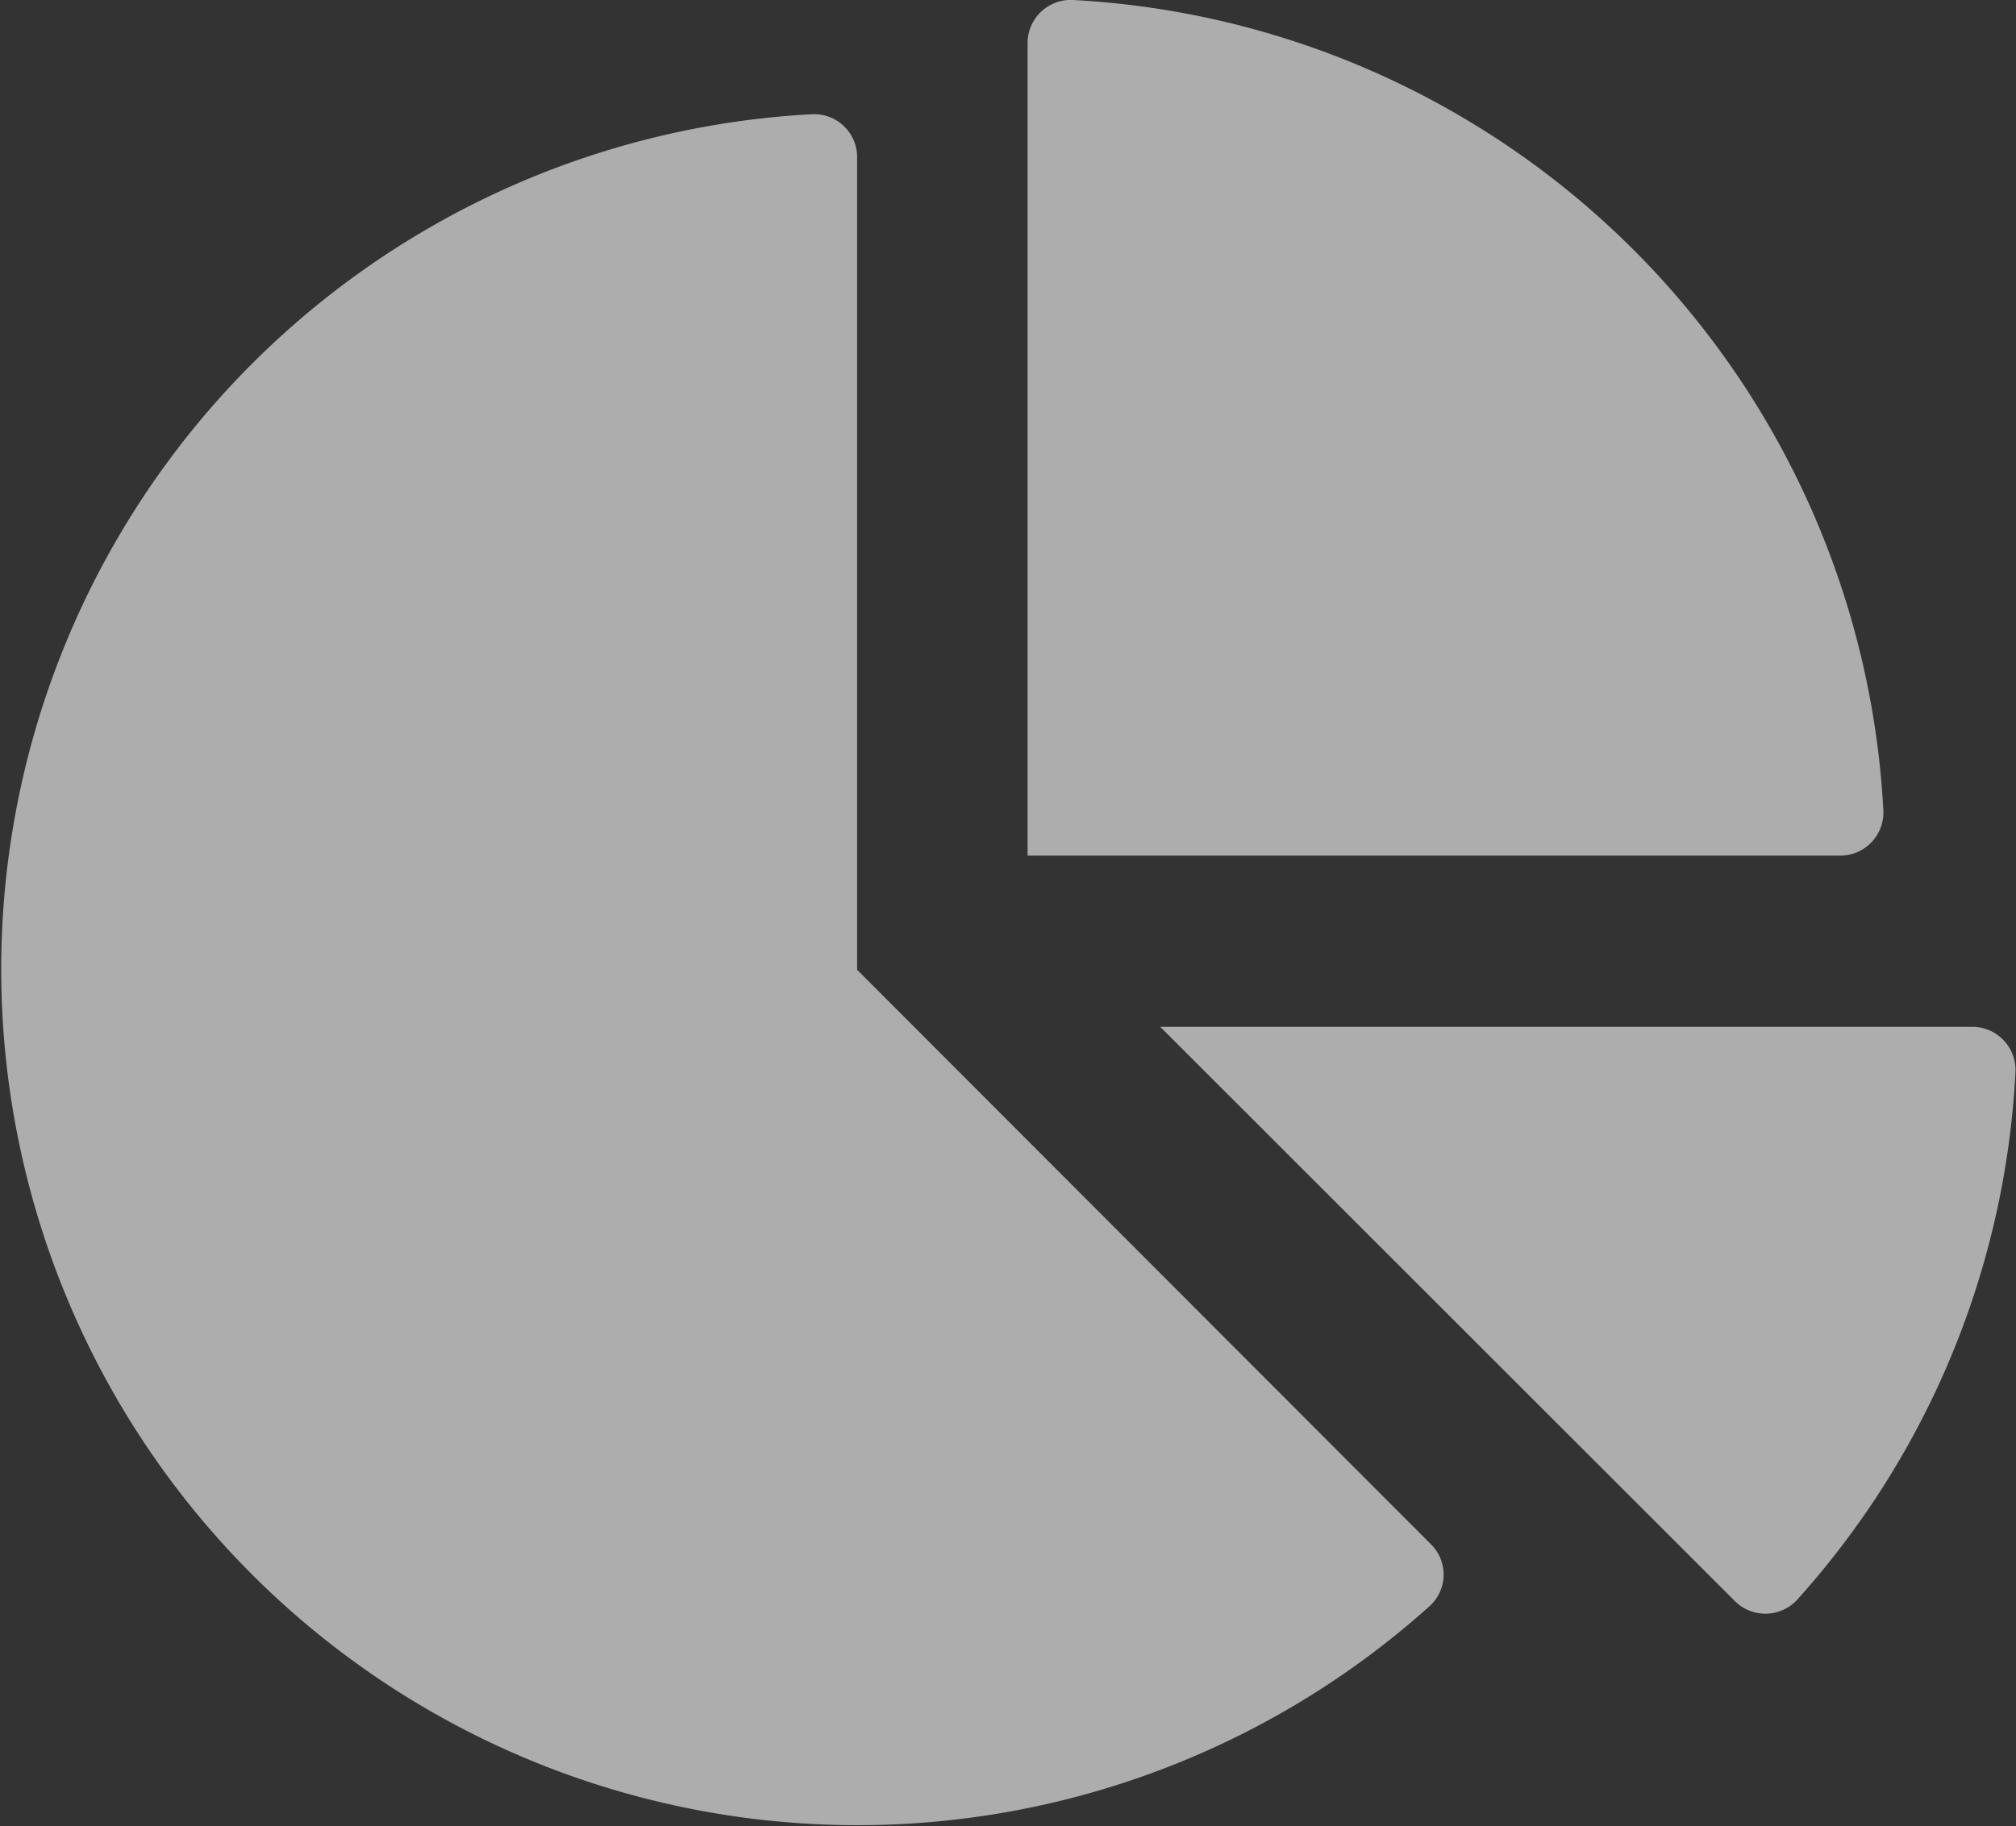 <svg xmlns="http://www.w3.org/2000/svg" width="17.657" height="16" viewBox="0 0 17.657 16">
  <rect x="0" y="0" width="17.657" height="16" fill="#333333" stroke="none"/>
  <path id="chart-pie" d="M9,.664v7.12h7.12a.378.378,0,0,0,.375-.4A7.507,7.507,0,0,0,9.4.288.378.378,0,0,0,9,.664Zm8.277,8.62a.378.378,0,0,1,.375.4A7.475,7.475,0,0,1,15.743,14.3a.378.378,0,0,1-.547.016L10.162,9.284Zm-4.743,4.534a.373.373,0,0,1-.013.541A7.5,7.5,0,1,1,7.107,1.289a.376.376,0,0,1,.4.375v7.12Z" transform="translate(0 -0.288)" fill="#fff" opacity="0.6"/>
</svg>

